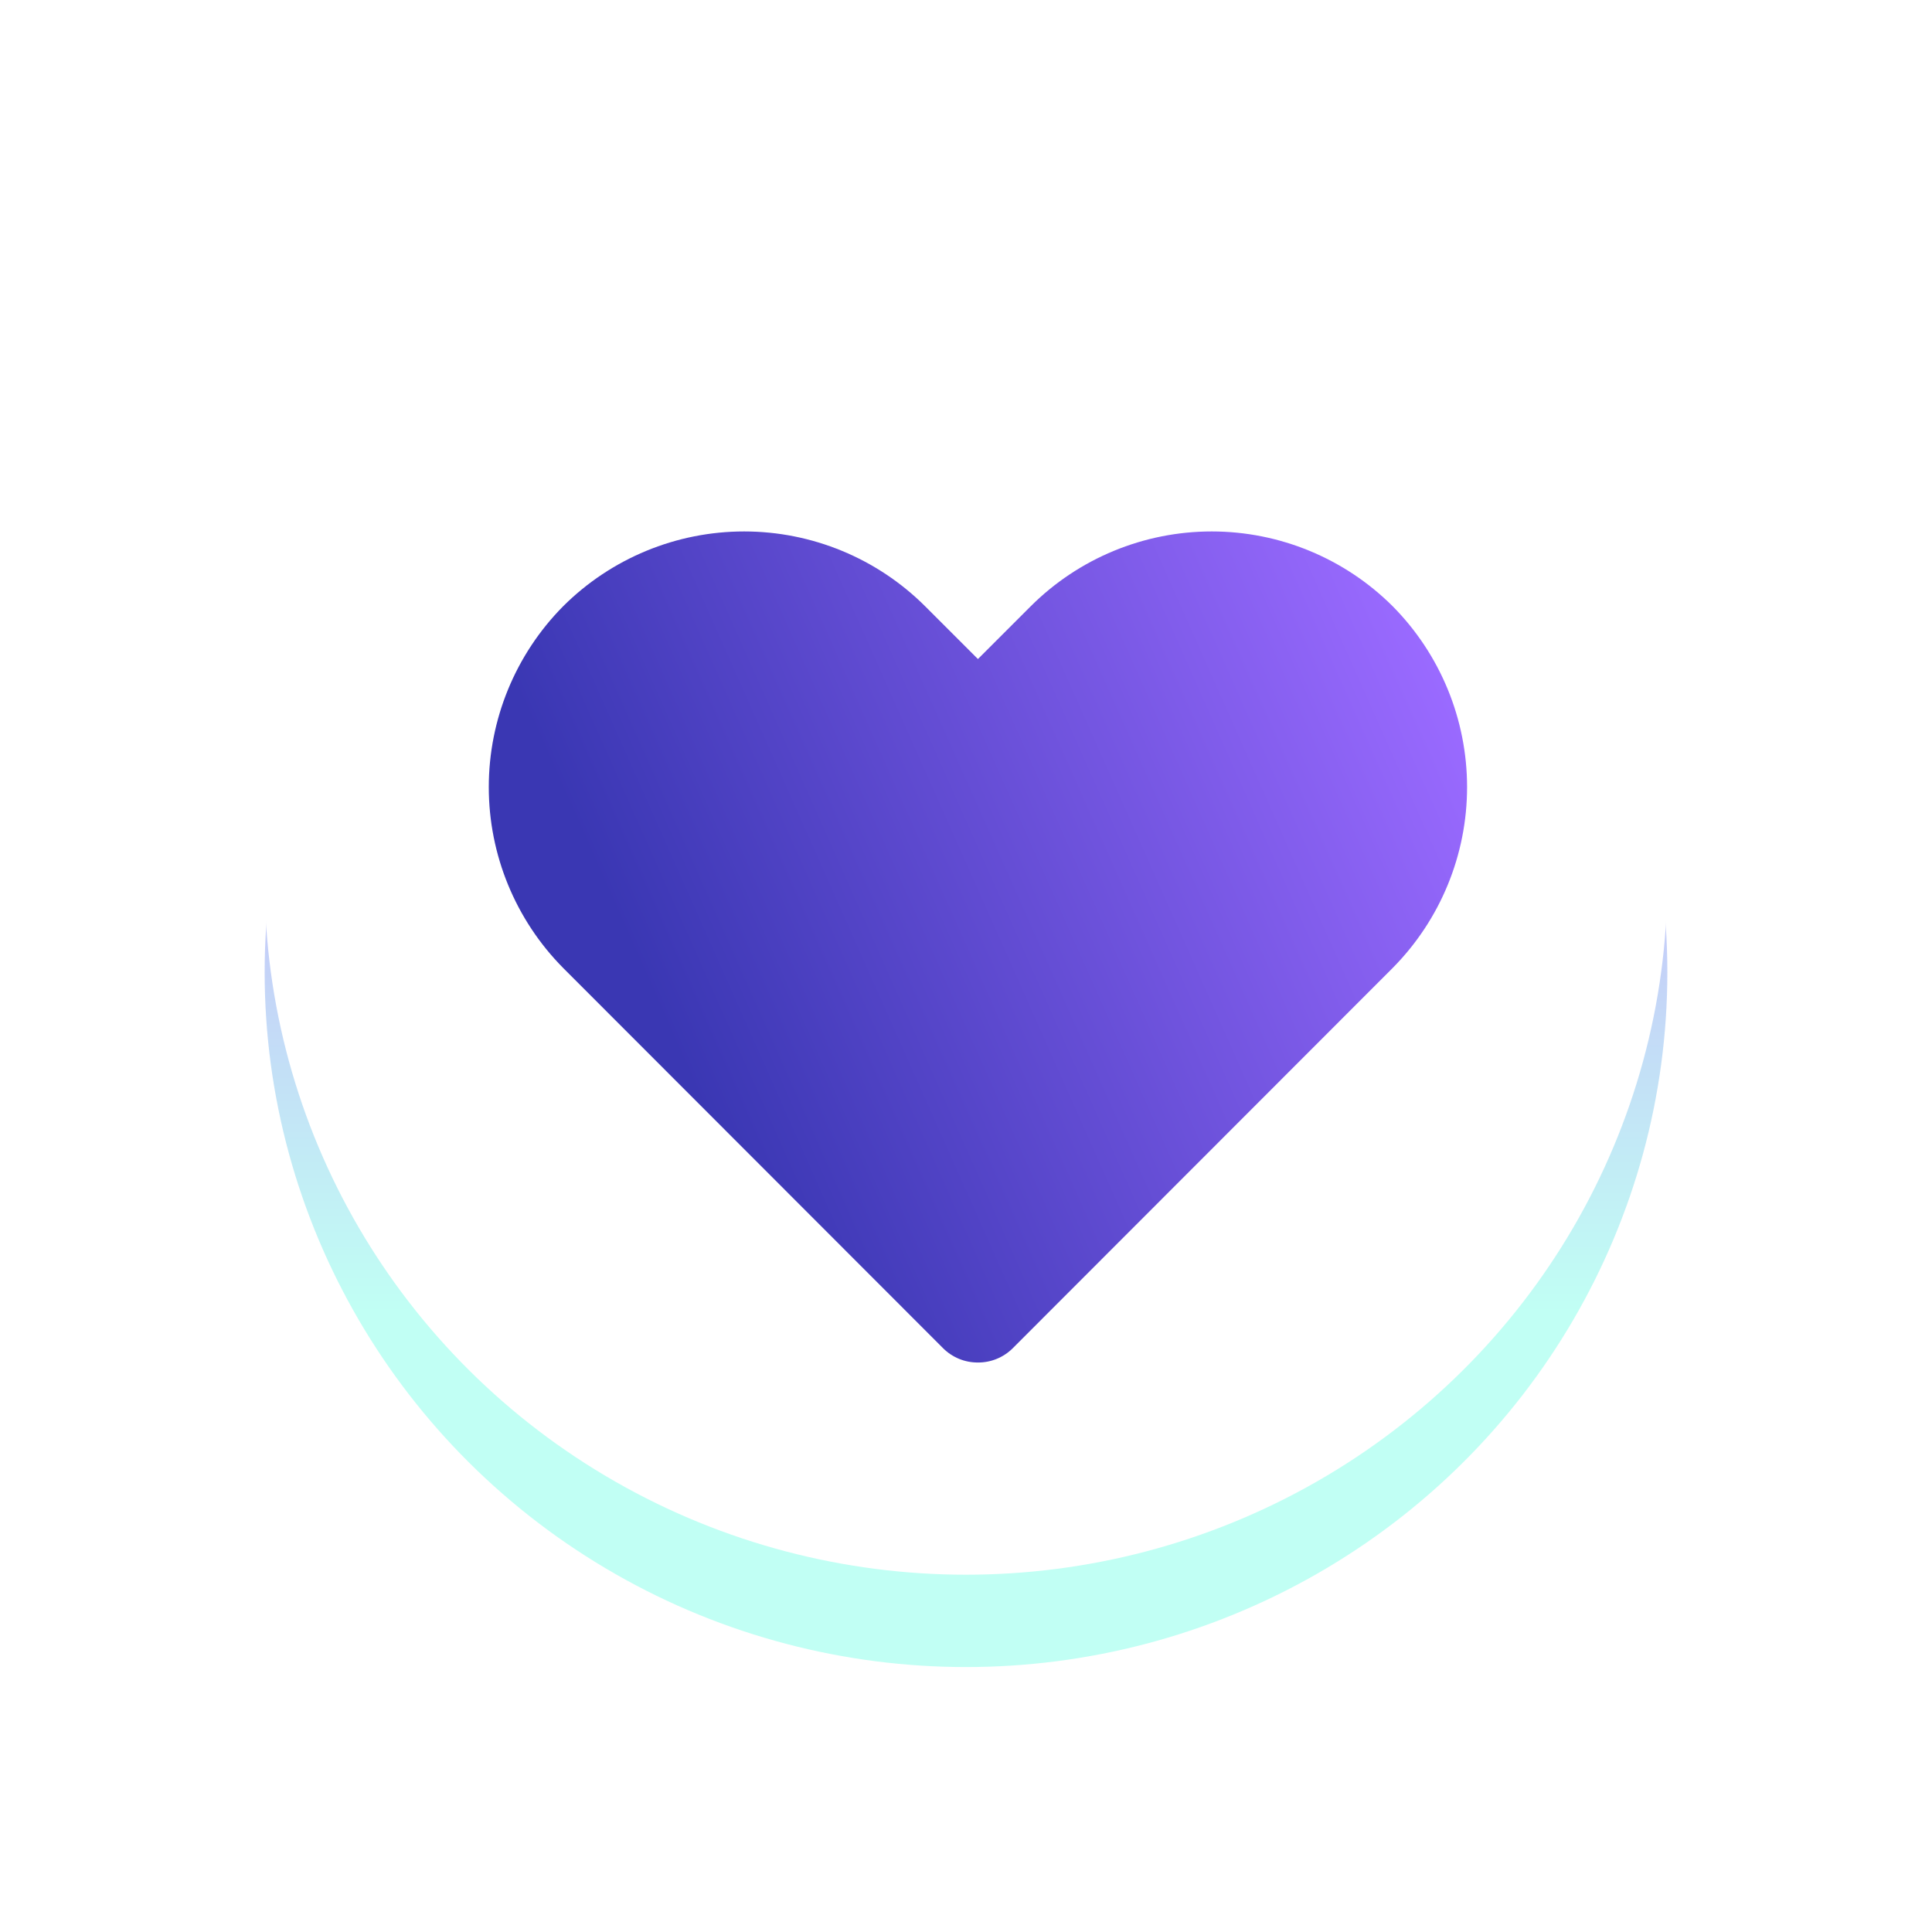 <svg width="146" height="146" viewBox="0 0 146 146" fill="none" xmlns="http://www.w3.org/2000/svg">
<g filter="url(#filter0_f_101_572)">
<ellipse cx="73" cy="73.478" rx="53" ry="52.5" fill="url(#paint0_linear_101_572)" fill-opacity="0.8"/>
</g>
<ellipse cx="73" cy="66.5" rx="53" ry="52.5" fill="white"/>
<path d="M73.901 102.964C73.415 102.967 72.933 102.874 72.482 102.69C72.032 102.506 71.622 102.235 71.277 101.893L42.559 73.15C38.957 69.512 36.937 64.6 36.937 59.481C36.937 54.362 38.957 49.45 42.559 45.812C46.19 42.193 51.108 40.161 56.234 40.161C61.361 40.161 66.279 42.193 69.909 45.812L73.901 49.802L77.893 45.812C81.523 42.193 86.441 40.161 91.568 40.161C96.695 40.161 101.613 42.193 105.243 45.812C108.845 49.45 110.866 54.362 110.866 59.481C110.866 64.6 108.845 69.512 105.243 73.15L76.525 101.893C76.18 102.235 75.77 102.506 75.32 102.69C74.87 102.874 74.388 102.967 73.901 102.964Z" fill="url(#paint1_linear_101_572)"/>
<defs>
<filter id="filter0_f_101_572" x="0" y="0.978" width="146" height="145" filterUnits="userSpaceOnUse" color-interpolation-filters="sRGB">
<feFlood flood-opacity="0" result="BackgroundImageFix"/>
<feBlend mode="normal" in="SourceGraphic" in2="BackgroundImageFix" result="shape"/>
<feGaussianBlur stdDeviation="10" result="effect1_foregroundBlur_101_572"/>
</filter>
<linearGradient id="paint0_linear_101_572" x1="73" y1="20.978" x2="73" y2="125.978" gradientUnits="userSpaceOnUse">
<stop stop-color="#BF57FF"/>
<stop offset="0.745" stop-color="#B1FFF1"/>
</linearGradient>
<linearGradient id="paint1_linear_101_572" x1="53.077" y1="83.835" x2="111.746" y2="57.724" gradientUnits="userSpaceOnUse">
<stop stop-color="#3A37B3"/>
<stop offset="1" stop-color="#9A6AFF"/>
</linearGradient>
</defs>
</svg>
